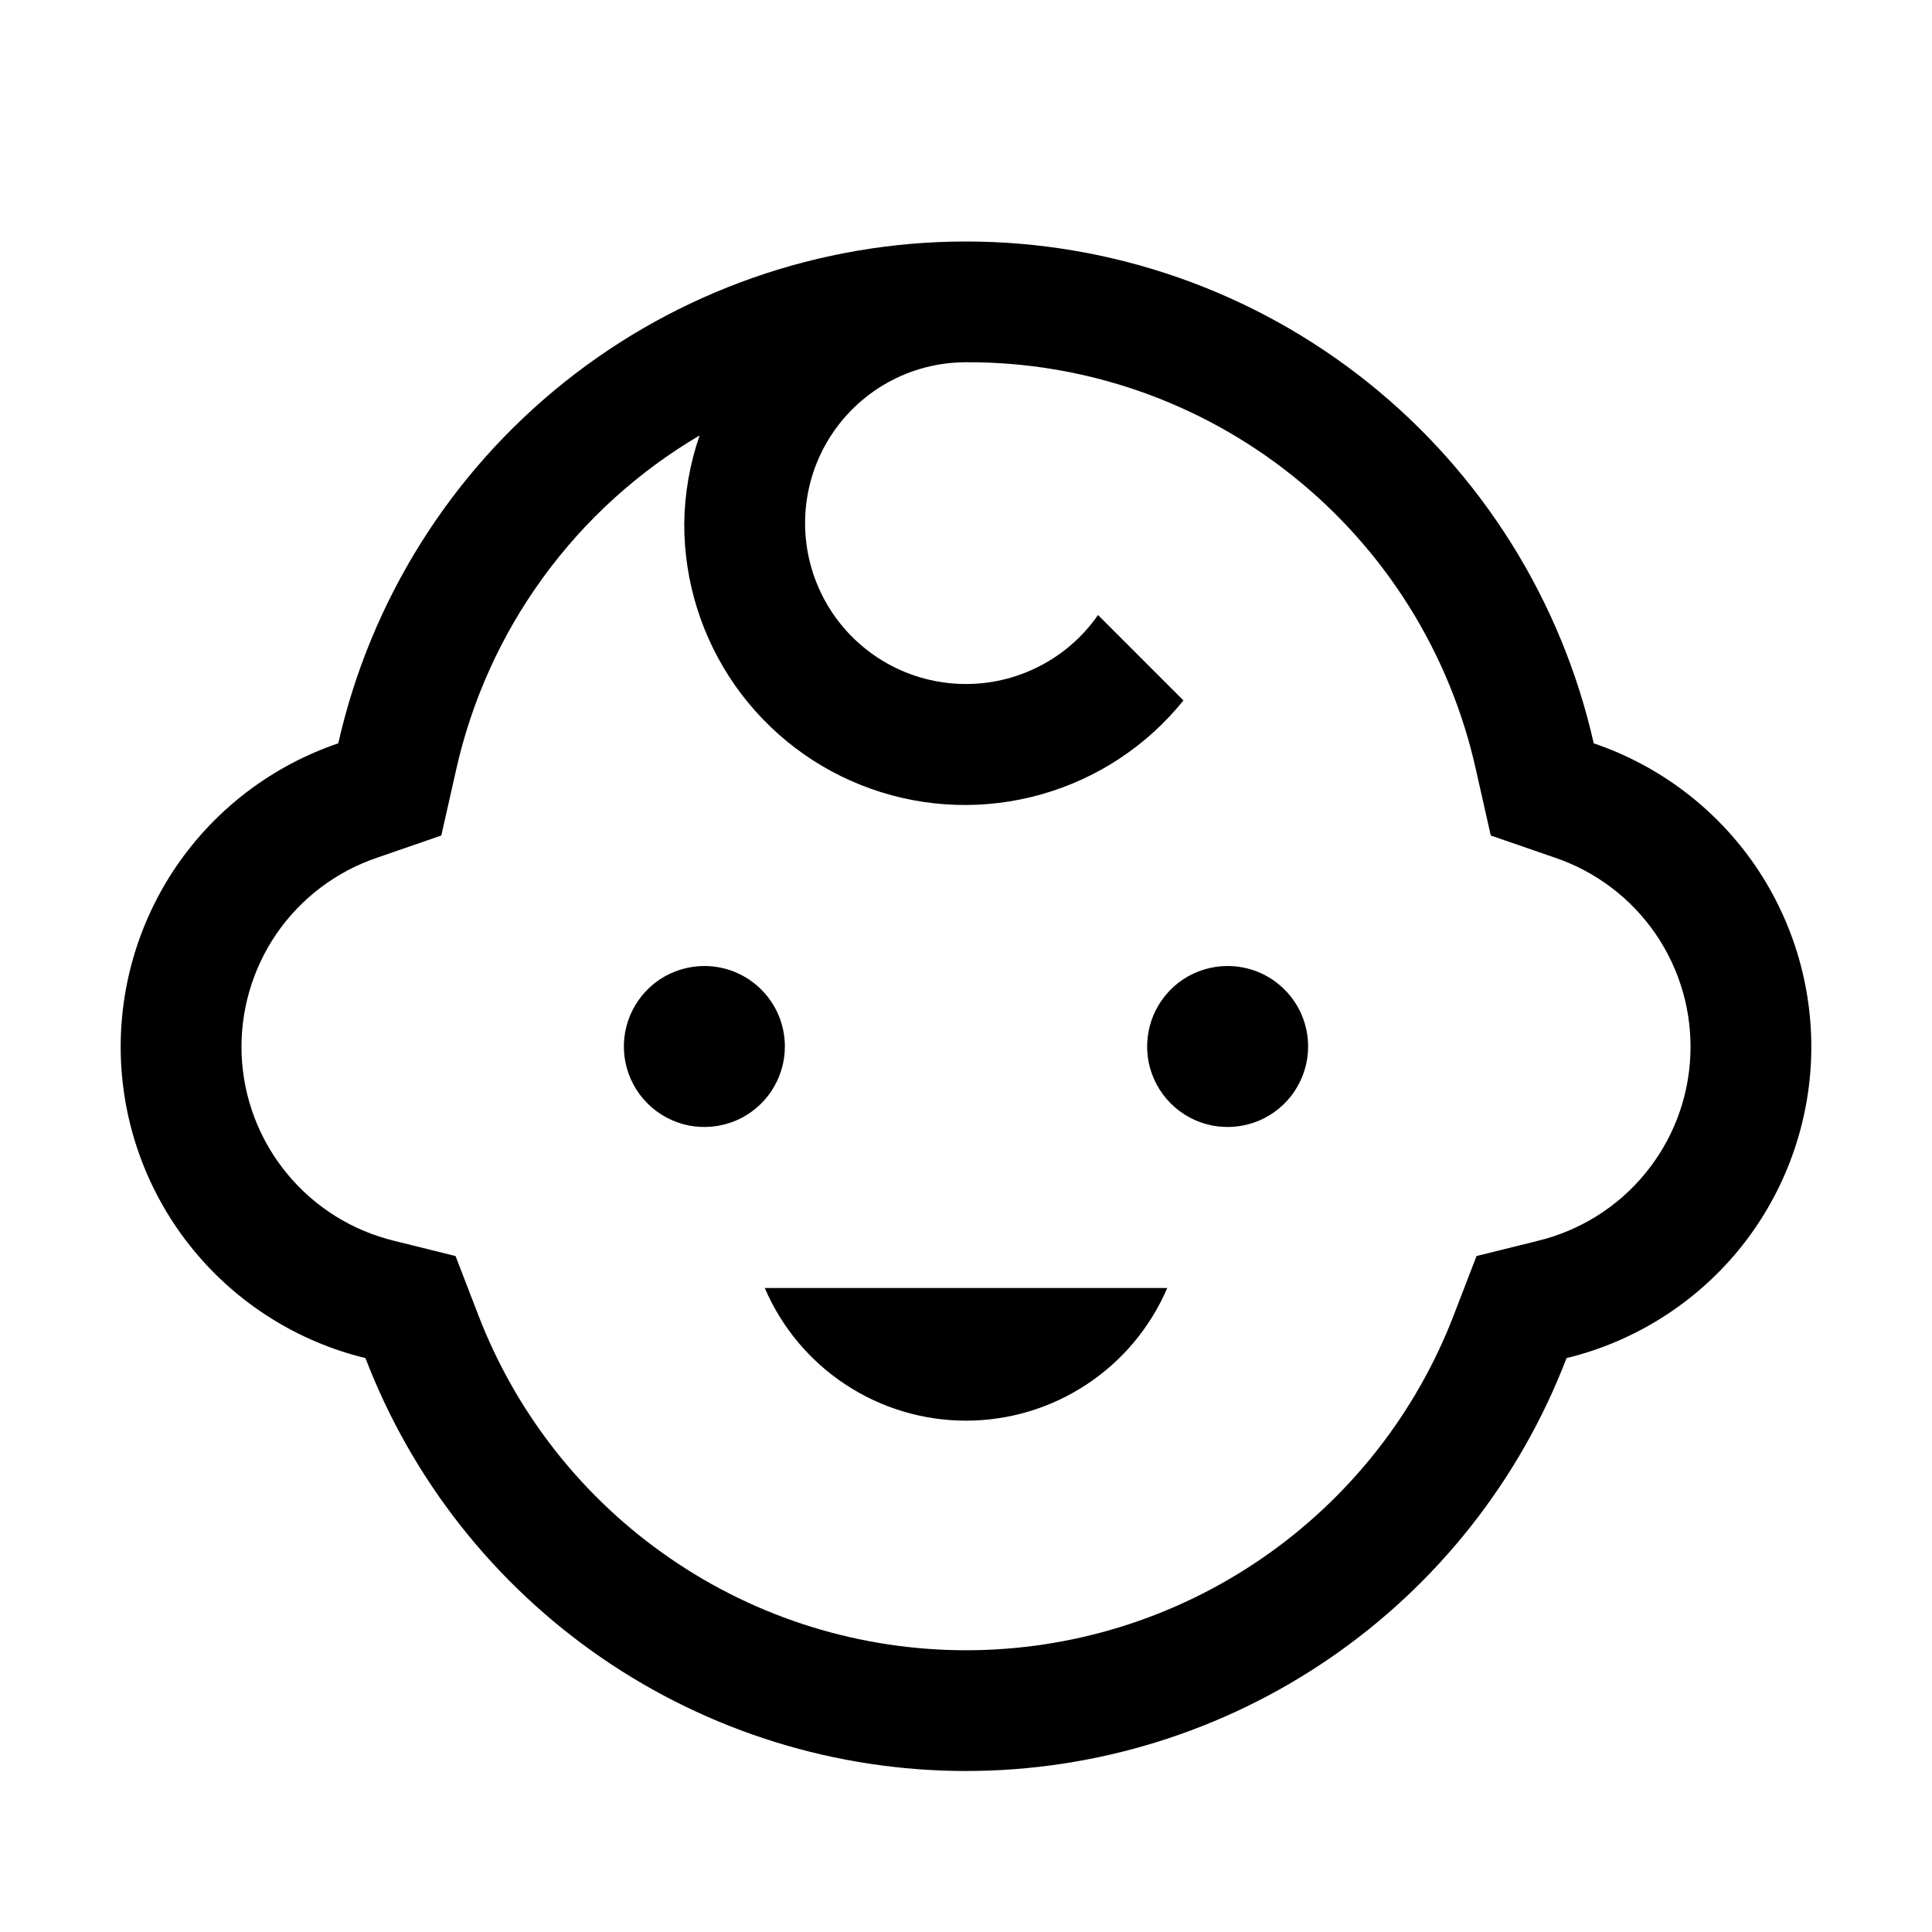 <svg width="24" height="24" viewBox="0 0 24 24" fill="none" xmlns="http://www.w3.org/2000/svg">
<path d="M14.5 16H9.5C9.71 16.489 10.058 16.906 10.503 17.199C10.947 17.492 11.468 17.648 12 17.648C12.532 17.648 13.053 17.492 13.497 17.199C13.942 16.906 14.29 16.489 14.5 16ZM15.25 12C15.052 12 14.859 12.059 14.694 12.168C14.53 12.278 14.402 12.435 14.326 12.617C14.251 12.8 14.231 13.001 14.269 13.195C14.308 13.389 14.403 13.567 14.543 13.707C14.683 13.847 14.861 13.942 15.055 13.981C15.249 14.019 15.45 13.999 15.633 13.924C15.815 13.848 15.972 13.72 16.081 13.556C16.191 13.391 16.25 13.198 16.25 13C16.25 12.735 16.145 12.48 15.957 12.293C15.77 12.105 15.515 12 15.25 12ZM8.75 12C8.552 12 8.359 12.059 8.194 12.168C8.03 12.278 7.902 12.435 7.826 12.617C7.75 12.8 7.731 13.001 7.769 13.195C7.808 13.389 7.903 13.567 8.043 13.707C8.183 13.847 8.361 13.942 8.555 13.981C8.749 14.019 8.95 13.999 9.133 13.924C9.315 13.848 9.472 13.72 9.581 13.556C9.691 13.391 9.75 13.198 9.75 13C9.75 12.735 9.645 12.48 9.457 12.293C9.27 12.105 9.015 12 8.75 12ZM19.798 9.234C19.398 7.464 18.409 5.883 16.992 4.75C15.575 3.617 13.814 3 12 3C10.186 3 8.425 3.617 7.008 4.75C5.591 5.883 4.602 7.464 4.202 9.234C3.386 9.511 2.681 10.045 2.194 10.756C1.708 11.468 1.465 12.318 1.503 13.179C1.541 14.04 1.858 14.866 2.406 15.532C2.953 16.197 3.702 16.667 4.54 16.871C5.118 18.38 6.141 19.678 7.473 20.594C8.805 21.51 10.384 22 12 22C13.616 22 15.195 21.51 16.527 20.594C17.859 19.678 18.882 18.38 19.46 16.871C20.298 16.667 21.047 16.197 21.595 15.532C22.142 14.866 22.459 14.04 22.497 13.179C22.535 12.318 22.292 11.468 21.806 10.756C21.319 10.045 20.614 9.511 19.798 9.234ZM19.1 15.415L18.342 15.603L18.061 16.332C17.591 17.558 16.76 18.613 15.678 19.357C14.596 20.102 13.314 20.5 12.001 20.5C10.687 20.5 9.405 20.102 8.323 19.357C7.241 18.613 6.41 17.558 5.94 16.332L5.659 15.603L4.901 15.415C4.378 15.289 3.909 14.997 3.567 14.581C3.224 14.166 3.026 13.65 3.002 13.112C2.979 12.574 3.131 12.043 3.435 11.599C3.74 11.156 4.181 10.823 4.692 10.652L5.482 10.379L5.666 9.564C5.859 8.701 6.227 7.887 6.747 7.173C7.267 6.458 7.929 5.858 8.691 5.409C8.569 5.76 8.505 6.129 8.5 6.5C8.497 7.223 8.719 7.928 9.134 8.519C9.55 9.11 10.139 9.558 10.82 9.799C11.501 10.041 12.24 10.065 12.935 9.868C13.631 9.672 14.248 9.264 14.701 8.701L13.64 7.64C13.444 7.922 13.178 8.149 12.868 8.298C12.559 8.448 12.216 8.515 11.873 8.493C11.53 8.471 11.198 8.362 10.91 8.174C10.622 7.987 10.387 7.729 10.228 7.424C10.069 7.119 9.991 6.779 10.002 6.435C10.013 6.092 10.112 5.757 10.29 5.463C10.468 5.169 10.719 4.926 11.019 4.757C11.318 4.588 11.656 4.5 12 4.5C13.476 4.493 14.909 4.992 16.061 5.914C17.214 6.835 18.016 8.123 18.335 9.564L18.519 10.379L19.309 10.652C19.819 10.823 20.26 11.156 20.565 11.599C20.87 12.043 21.022 12.574 20.998 13.112C20.975 13.65 20.777 14.166 20.434 14.581C20.092 14.997 19.623 15.289 19.099 15.415H19.1Z" fill="black"/>
</svg>
